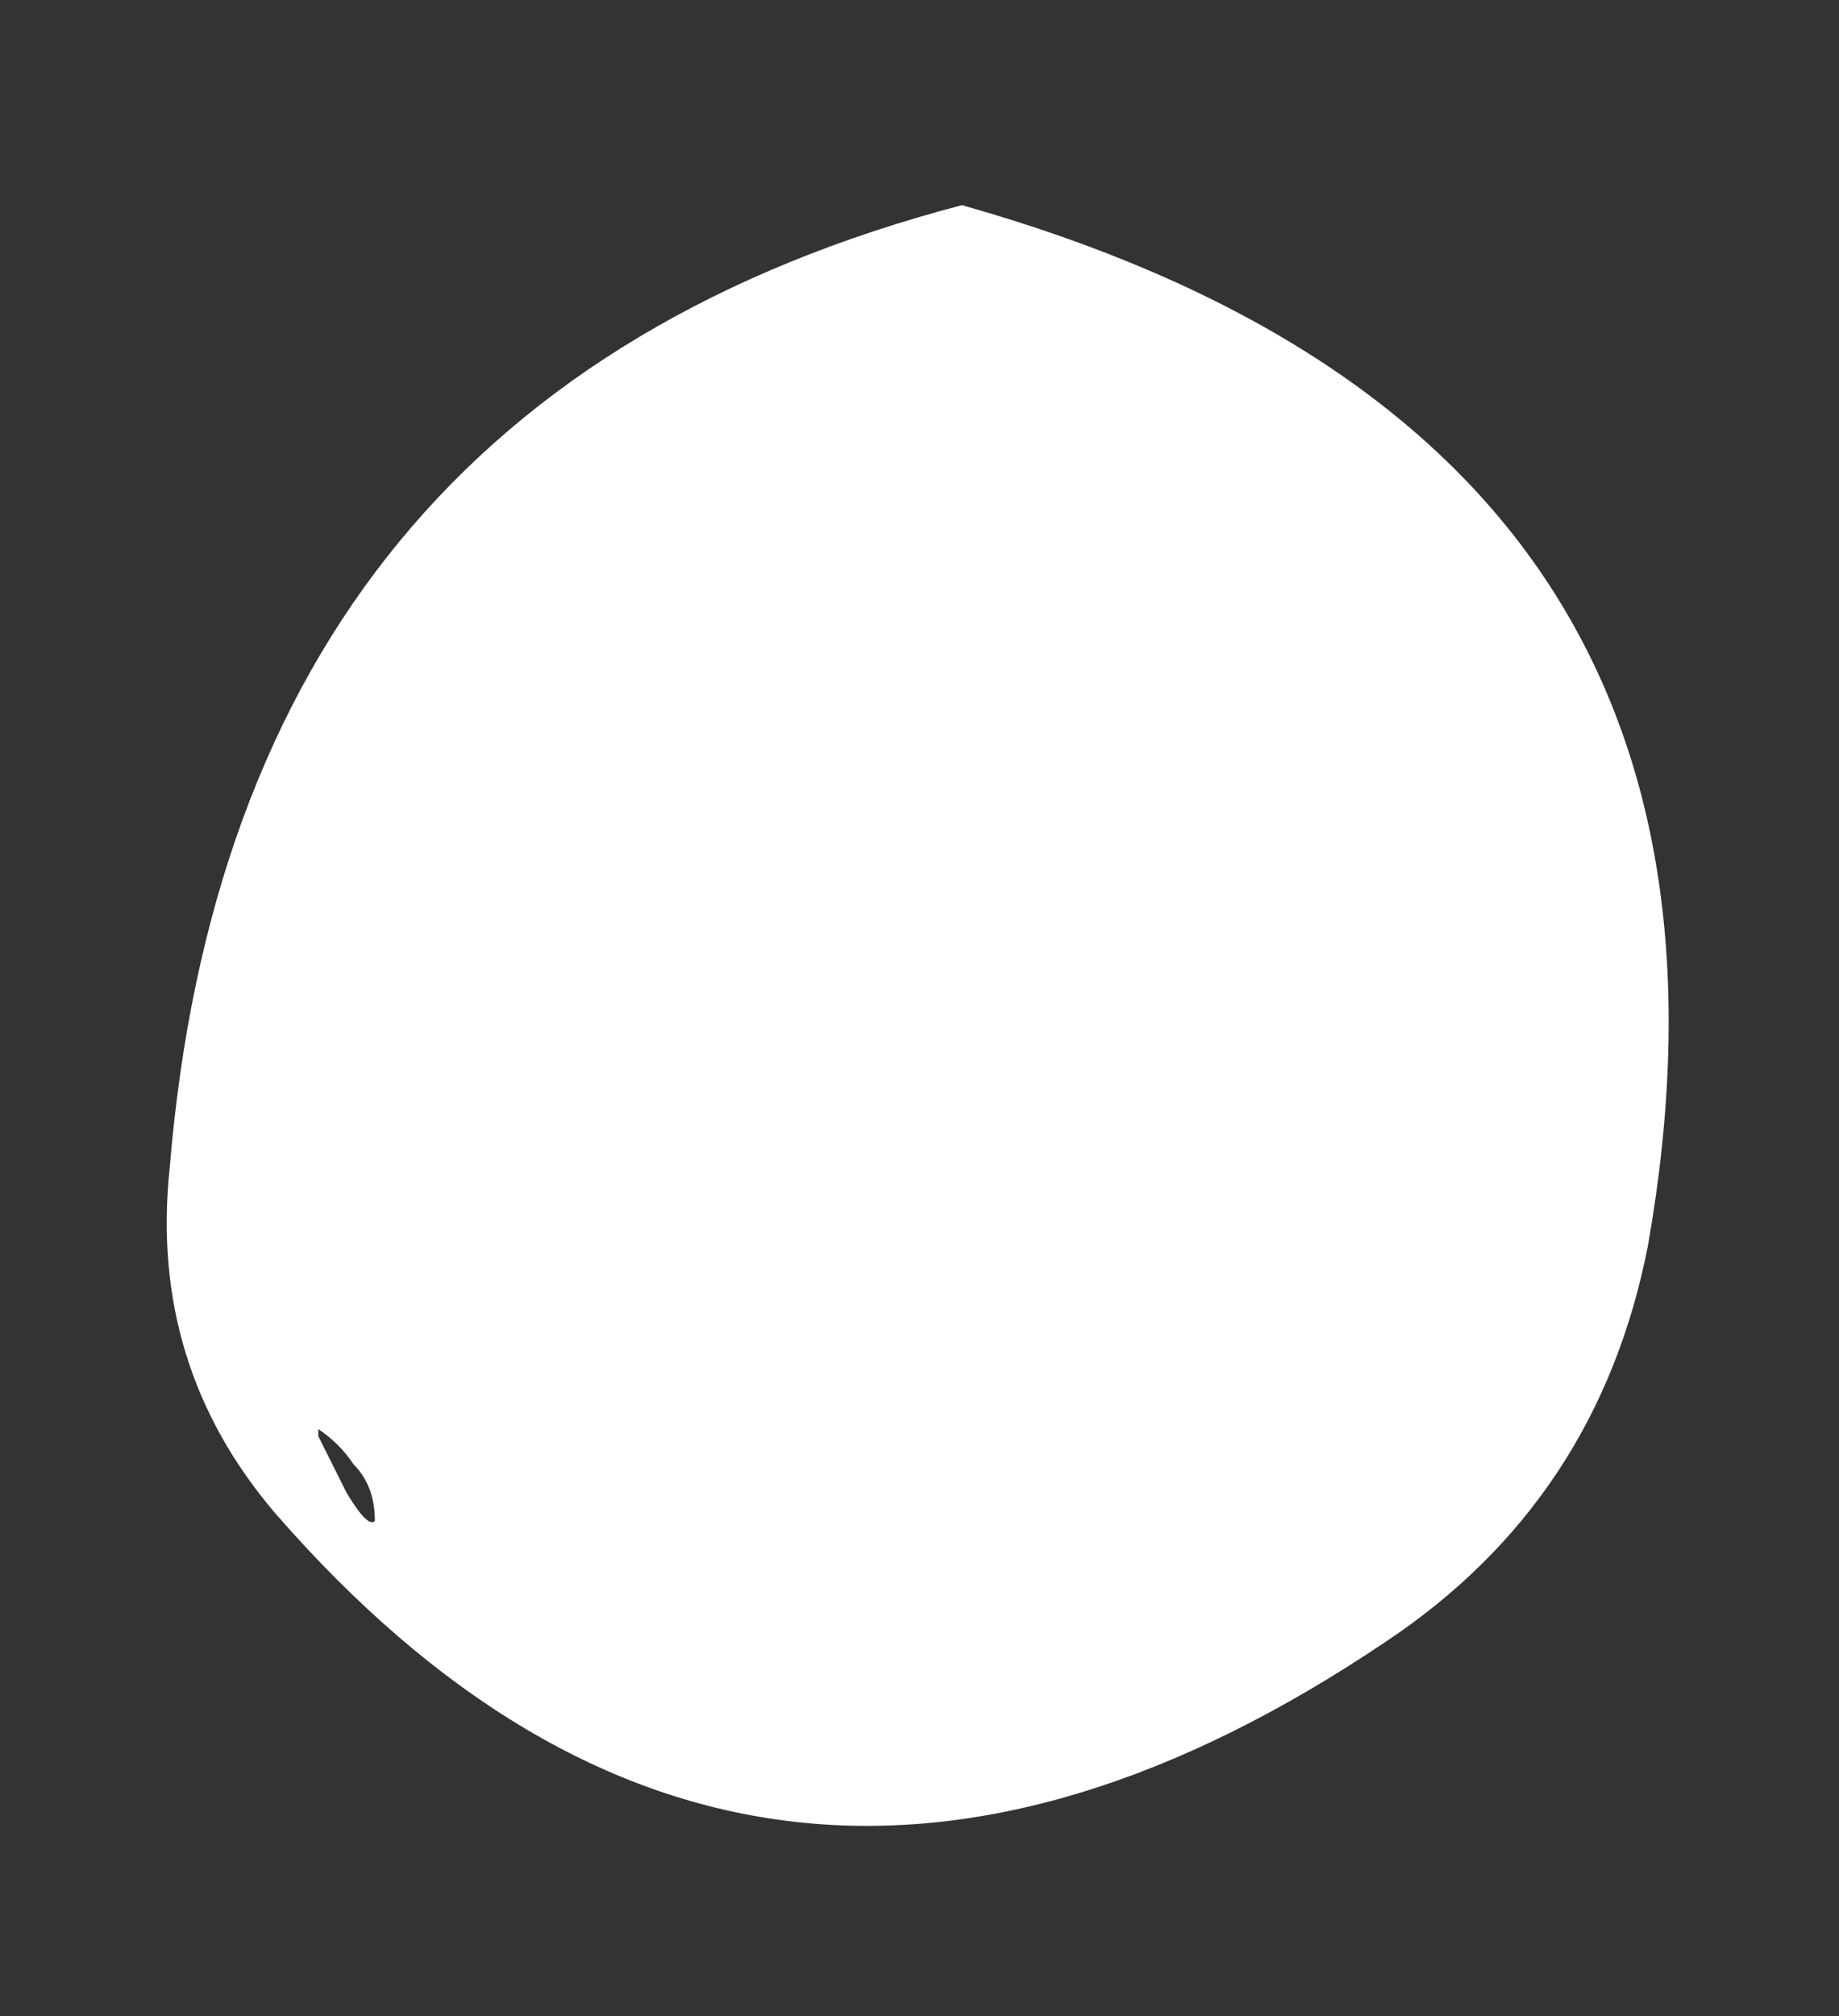 <?xml version="1.0" encoding="UTF-8" standalone="no"?>
<svg xmlns:ffdec="https://www.free-decompiler.com/flash" xmlns:xlink="http://www.w3.org/1999/xlink" ffdec:objectType="frame" height="99.75px" width="91.0px" xmlns="http://www.w3.org/2000/svg">
  <rect width="100%" height="100%" fill="#333333" stroke="none"/>
  <g transform="matrix(1.0, 0.0, 0.0, 1.0, 50.05, 81.9)">
    <use ffdec:characterId="489" height="11.45" transform="matrix(7.0, 0.0, 0.0, 7.0, -42.0, -71.75)" width="10.65" xlink:href="#shape0"/>
  </g>
  <defs>
    <g id="shape0" transform="matrix(1.0, 0.0, 0.0, 1.0, 6.0, 10.25)">
      <path d="M2.65 -0.1 Q-1.8 2.9 -5.2 -1.0 -6.1 -2.05 -5.95 -3.45 -5.5 -8.9 -0.35 -10.25 5.5 -8.6 4.5 -2.9 4.15 -1.1 2.65 -0.1 M-4.7 -1.15 Q-4.55 -0.9 -4.5 -0.95 -4.5 -1.2 -4.65 -1.35 -4.75 -1.5 -4.9 -1.6 L-4.9 -1.55 -4.7 -1.15" fill="#ffffff" fill-rule="evenodd" stroke="none"/>
    </g>
  </defs>
</svg>

